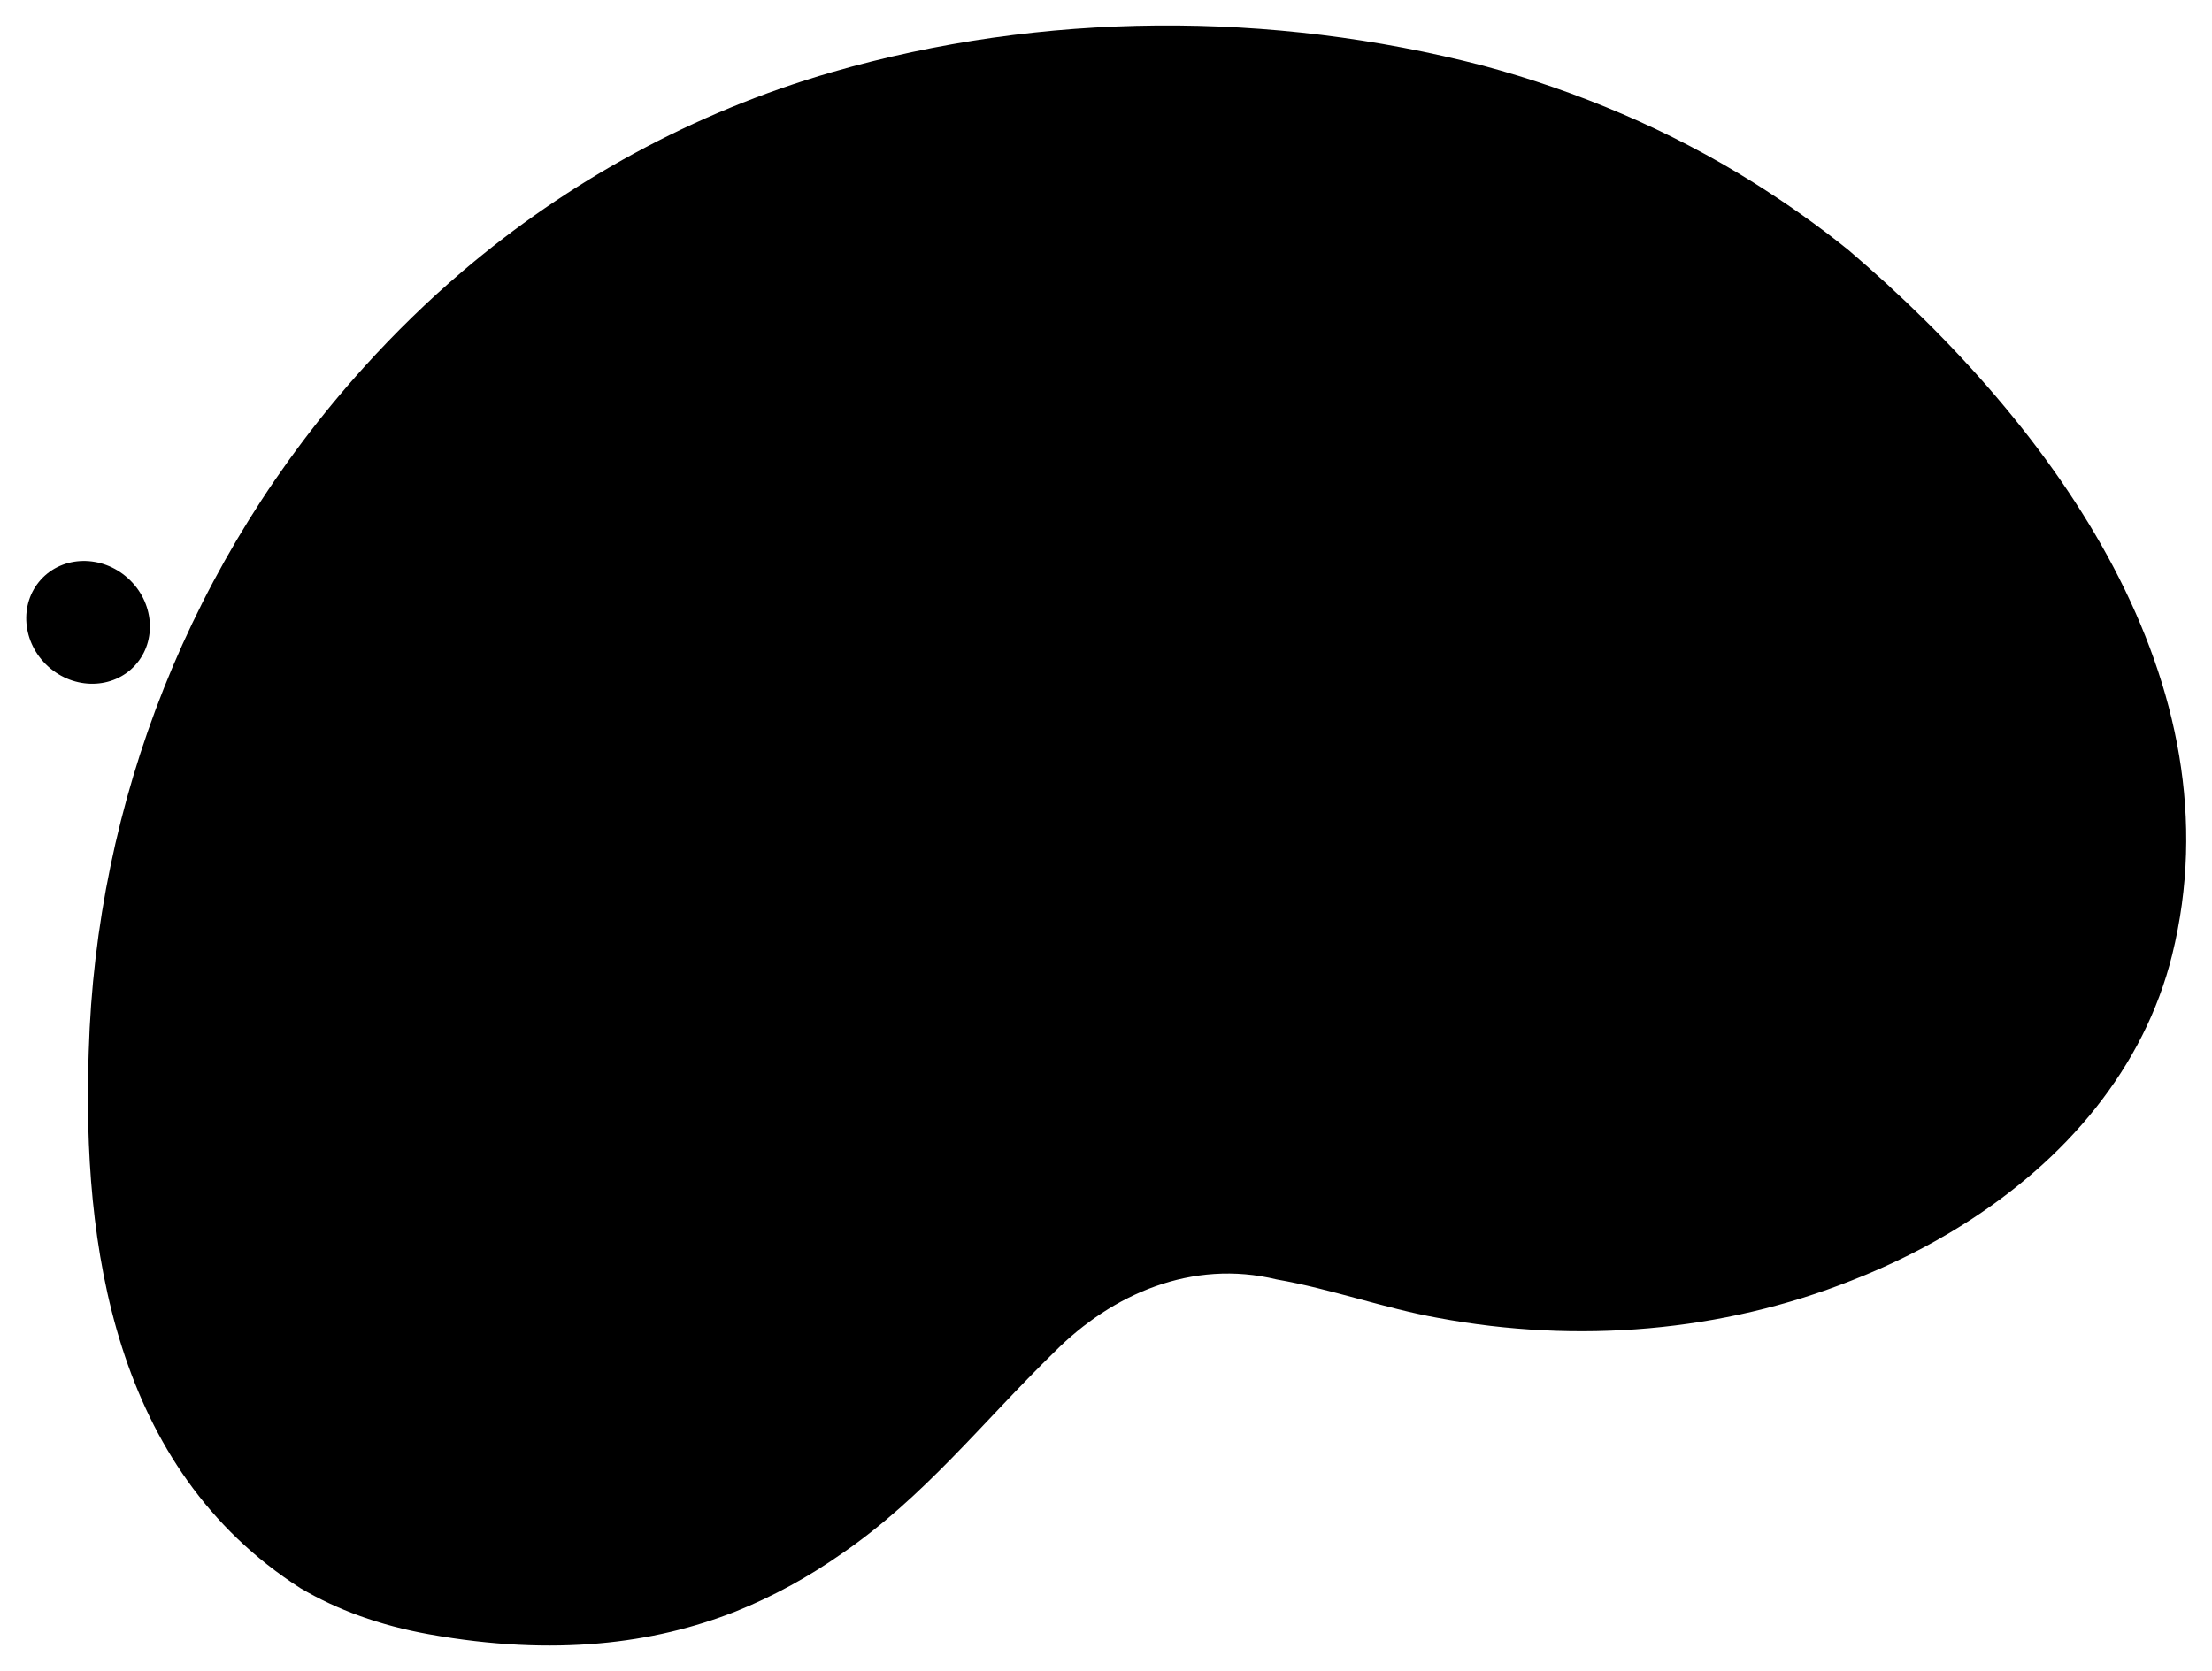 <svg xmlns='http://www.w3.org/2000/svg' xmlns:xlink='http://www.w3.org/1999/xlink' x='0px' y='0px' viewBox='0 0 900 680' style='enable-background:new 0 0 900 680;' xml:space='preserve'><g><g><path d='M174.6,665.1c25.6,4.6,48.5,5.5,69,3.7c20.6-1.8,38.9-6.4,55.5-12.9c15.7-6.3,29.9-14.2,43.2-23.5 c33.7-23.1,57.2-53.4,86.8-82.3c23.3-23.4,55.9-37.8,90.4-29.4c21.9,3.8,44.1,11.8,65.4,15.6c57.1,10.7,116,5.7,168.5-15.2 c15.9-6.2,31.1-13.8,45.1-22.6c42.1-26.4,73.9-63.9,85.3-109.9C911,278.3,837,174.1,752,101.7C740,92,727.1,82.9,713.6,74.4 c-17.2-10.8-35.1-20.1-53.5-28s-37.4-14.5-56.8-19.7c-86-22.3-179.2-22.1-264.9,2.7c-56.6,16.4-107.6,44.7-150.2,81 c-14.2,12.1-27.5,25.1-39.9,38.8C77.4,227.6,39.1,326.5,36.1,427.9c-2.7,78.8,10.2,169.7,86.1,218.4 C137.1,655.1,154.5,661.5,174.6,665.1z'/></g><ellipse transform='matrix(0.671 -0.742 0.742 0.671 -176.06 109.947)' cx='35.8' cy='253.2' rx='24.2' ry='25.9'/></g></svg>
